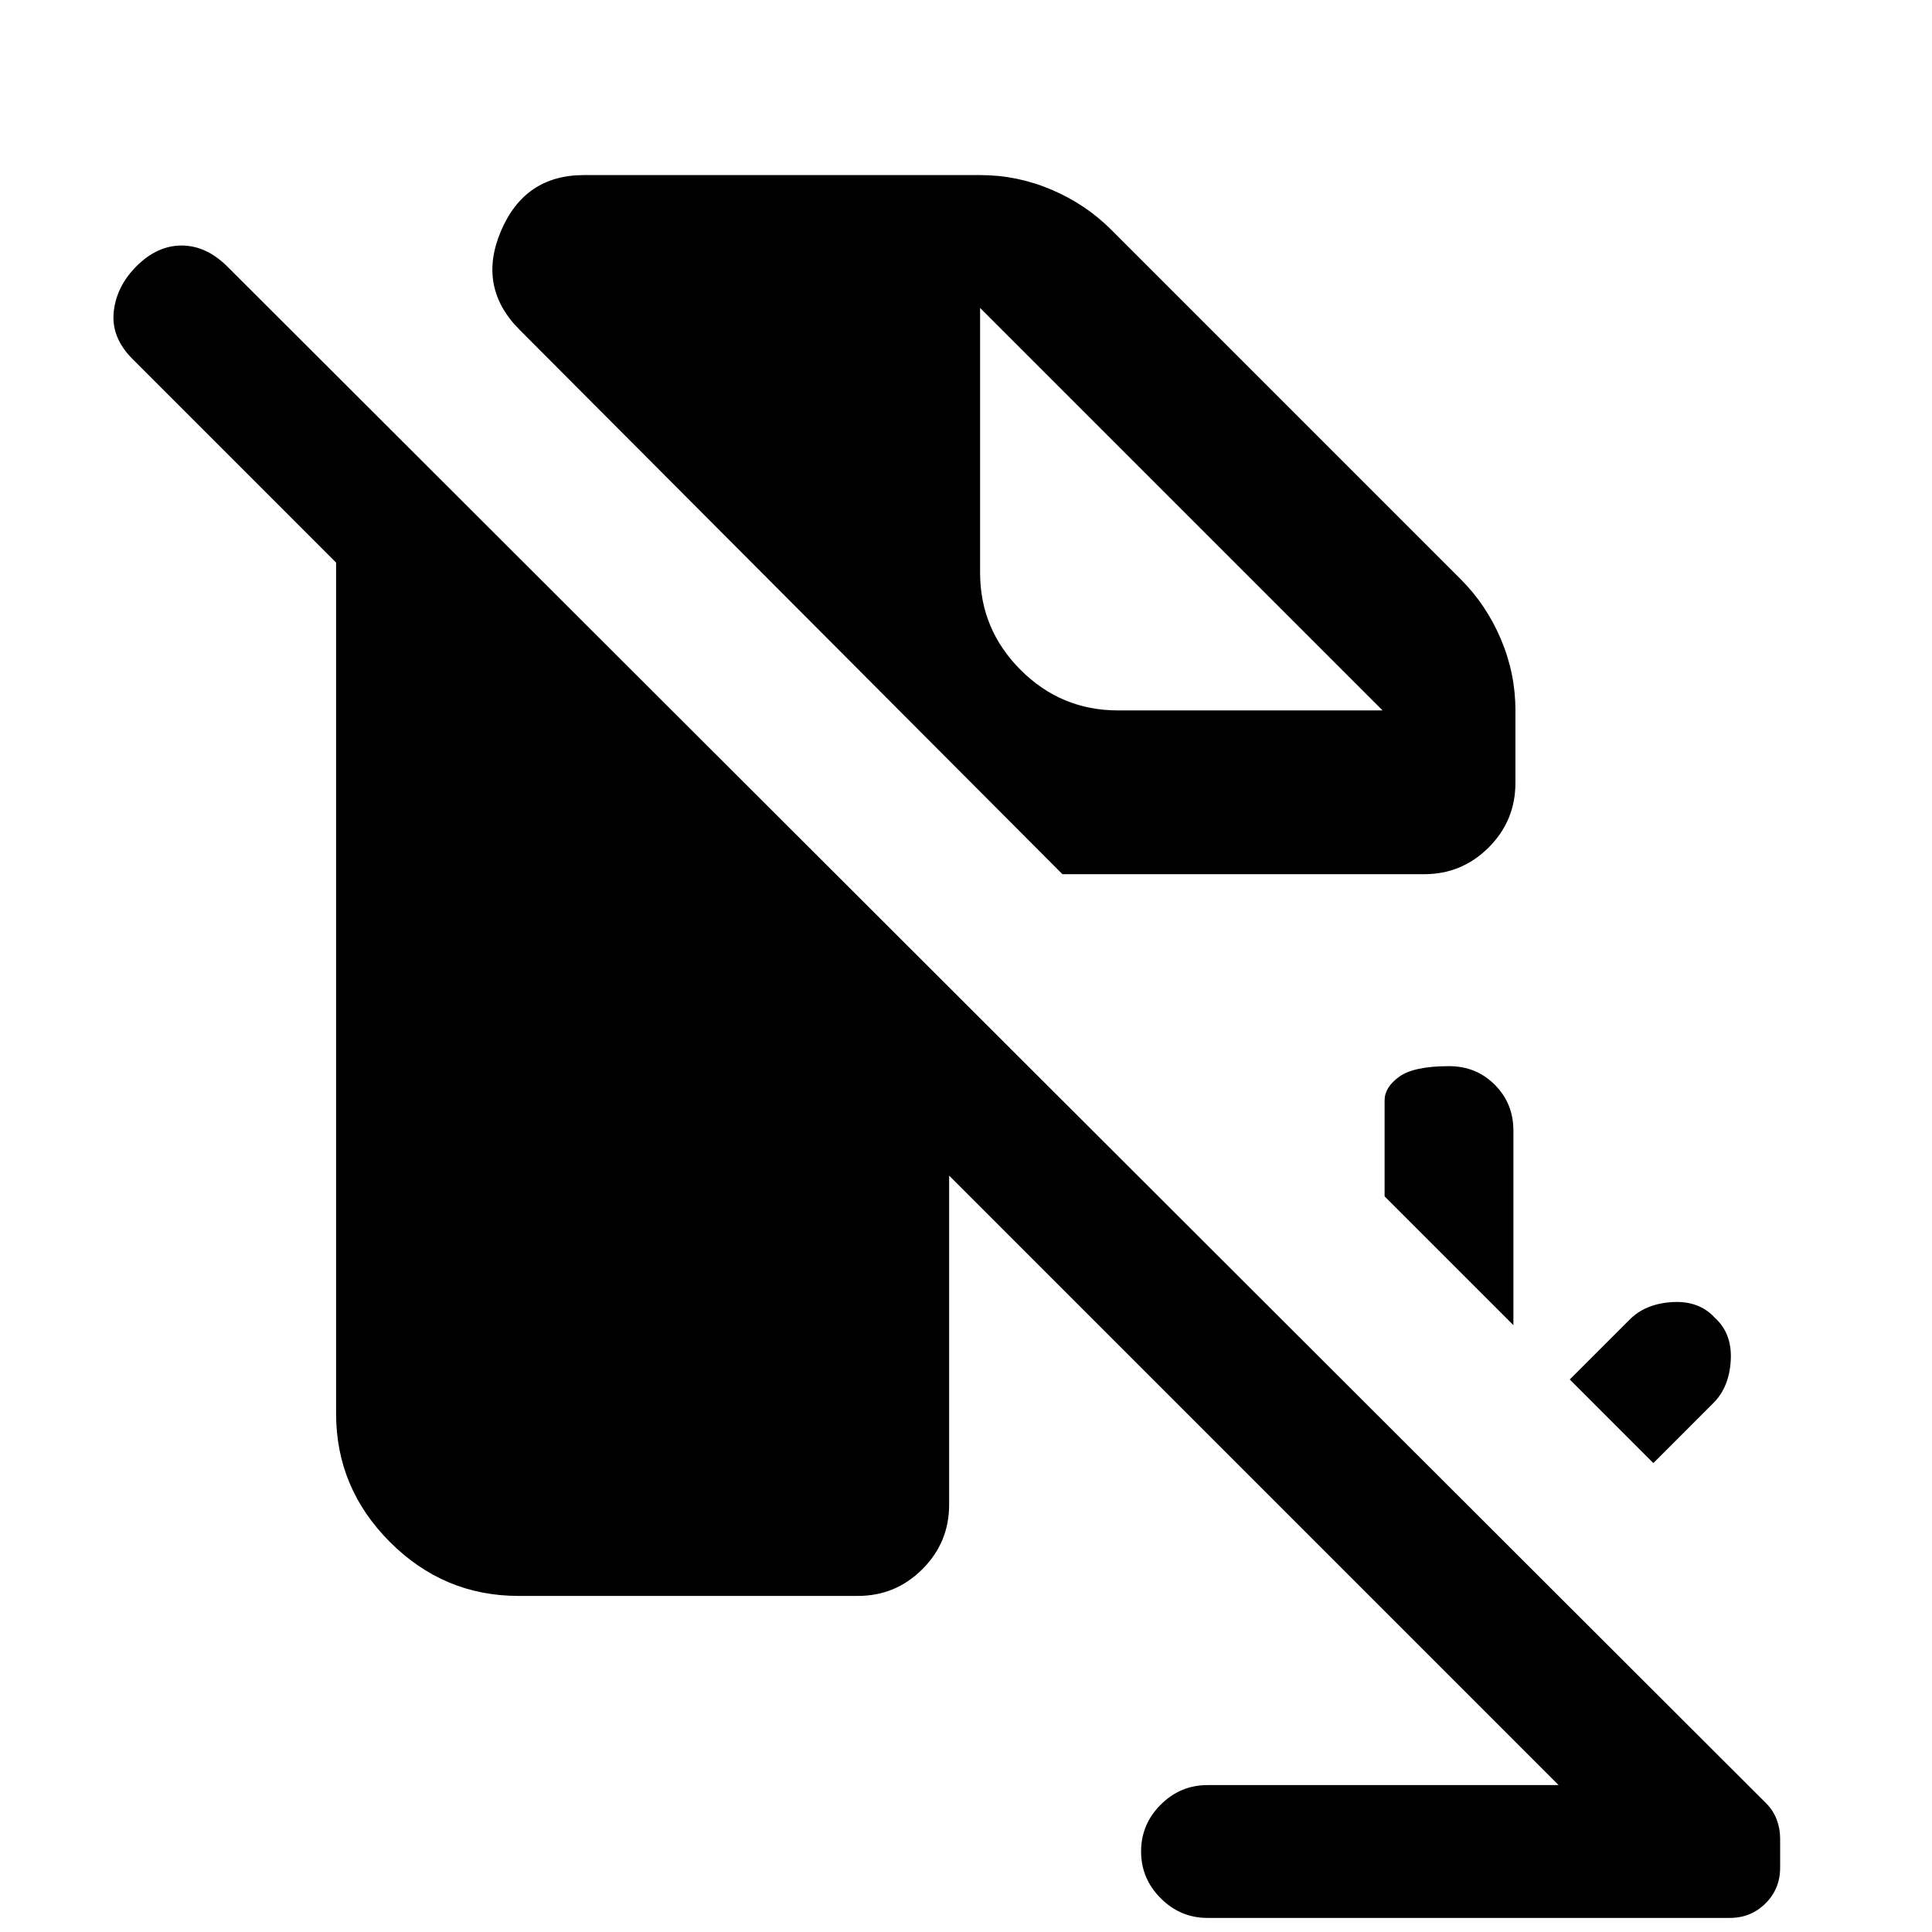 <svg xmlns="http://www.w3.org/2000/svg" height="24" viewBox="0 -960 960 960" width="24"><path d="M821.54-233 780-274.54l29.85-29.84q7.84-7.85 21.15-8.62 13.31-.77 21.15 7.85 8.62 7.84 7.85 21.15-.77 13.31-8.62 21.15L821.54-233ZM752-301.54l-64-64v-47.69q0-6.5 7.26-11.75t24.77-5.25q13.51 0 22.74 9.25 9.23 9.25 9.23 22.75v96.69Zm-44.31-224.08H527.92L258.23-796.08q-21.15-21.15-9.34-49.04Q260.7-873 290.08-873h197.07q18.27 0 35.29 7.23t29.71 19.92l173.7 173.7q12.69 12.69 19.92 29.71 7.23 17.02 7.23 35.29v36.23q0 18.73-13.29 32.02-13.29 13.28-32.02 13.28ZM600-7q-13.5 0-23.25-9.76T567-40.03q0-13.51 9.75-23.24Q586.5-73 600-73h174.46L471.62-375.85v163.54q0 18.73-13.29 32.02Q445.04-167 426.31-167H257.62q-37.08 0-63.85-26.77Q167-220.54 167-257.62v-422.84L65.85-781.62q-10.62-10.61-9.35-23.26 1.27-12.66 11.12-22.64Q77.97-838 90.26-838q12.28 0 22.89 10.62L877.69-63.85q3.44 3.5 5.14 7.98 1.71 4.49 1.71 9.48v14.46q0 10.47-7.25 17.7Q870.04-7 859.54-7H600ZM487-807v131.54q0 28.19 20.13 48.33Q527.27-607 555.46-607H687L487-807l200 200-200-200Z"/></svg>